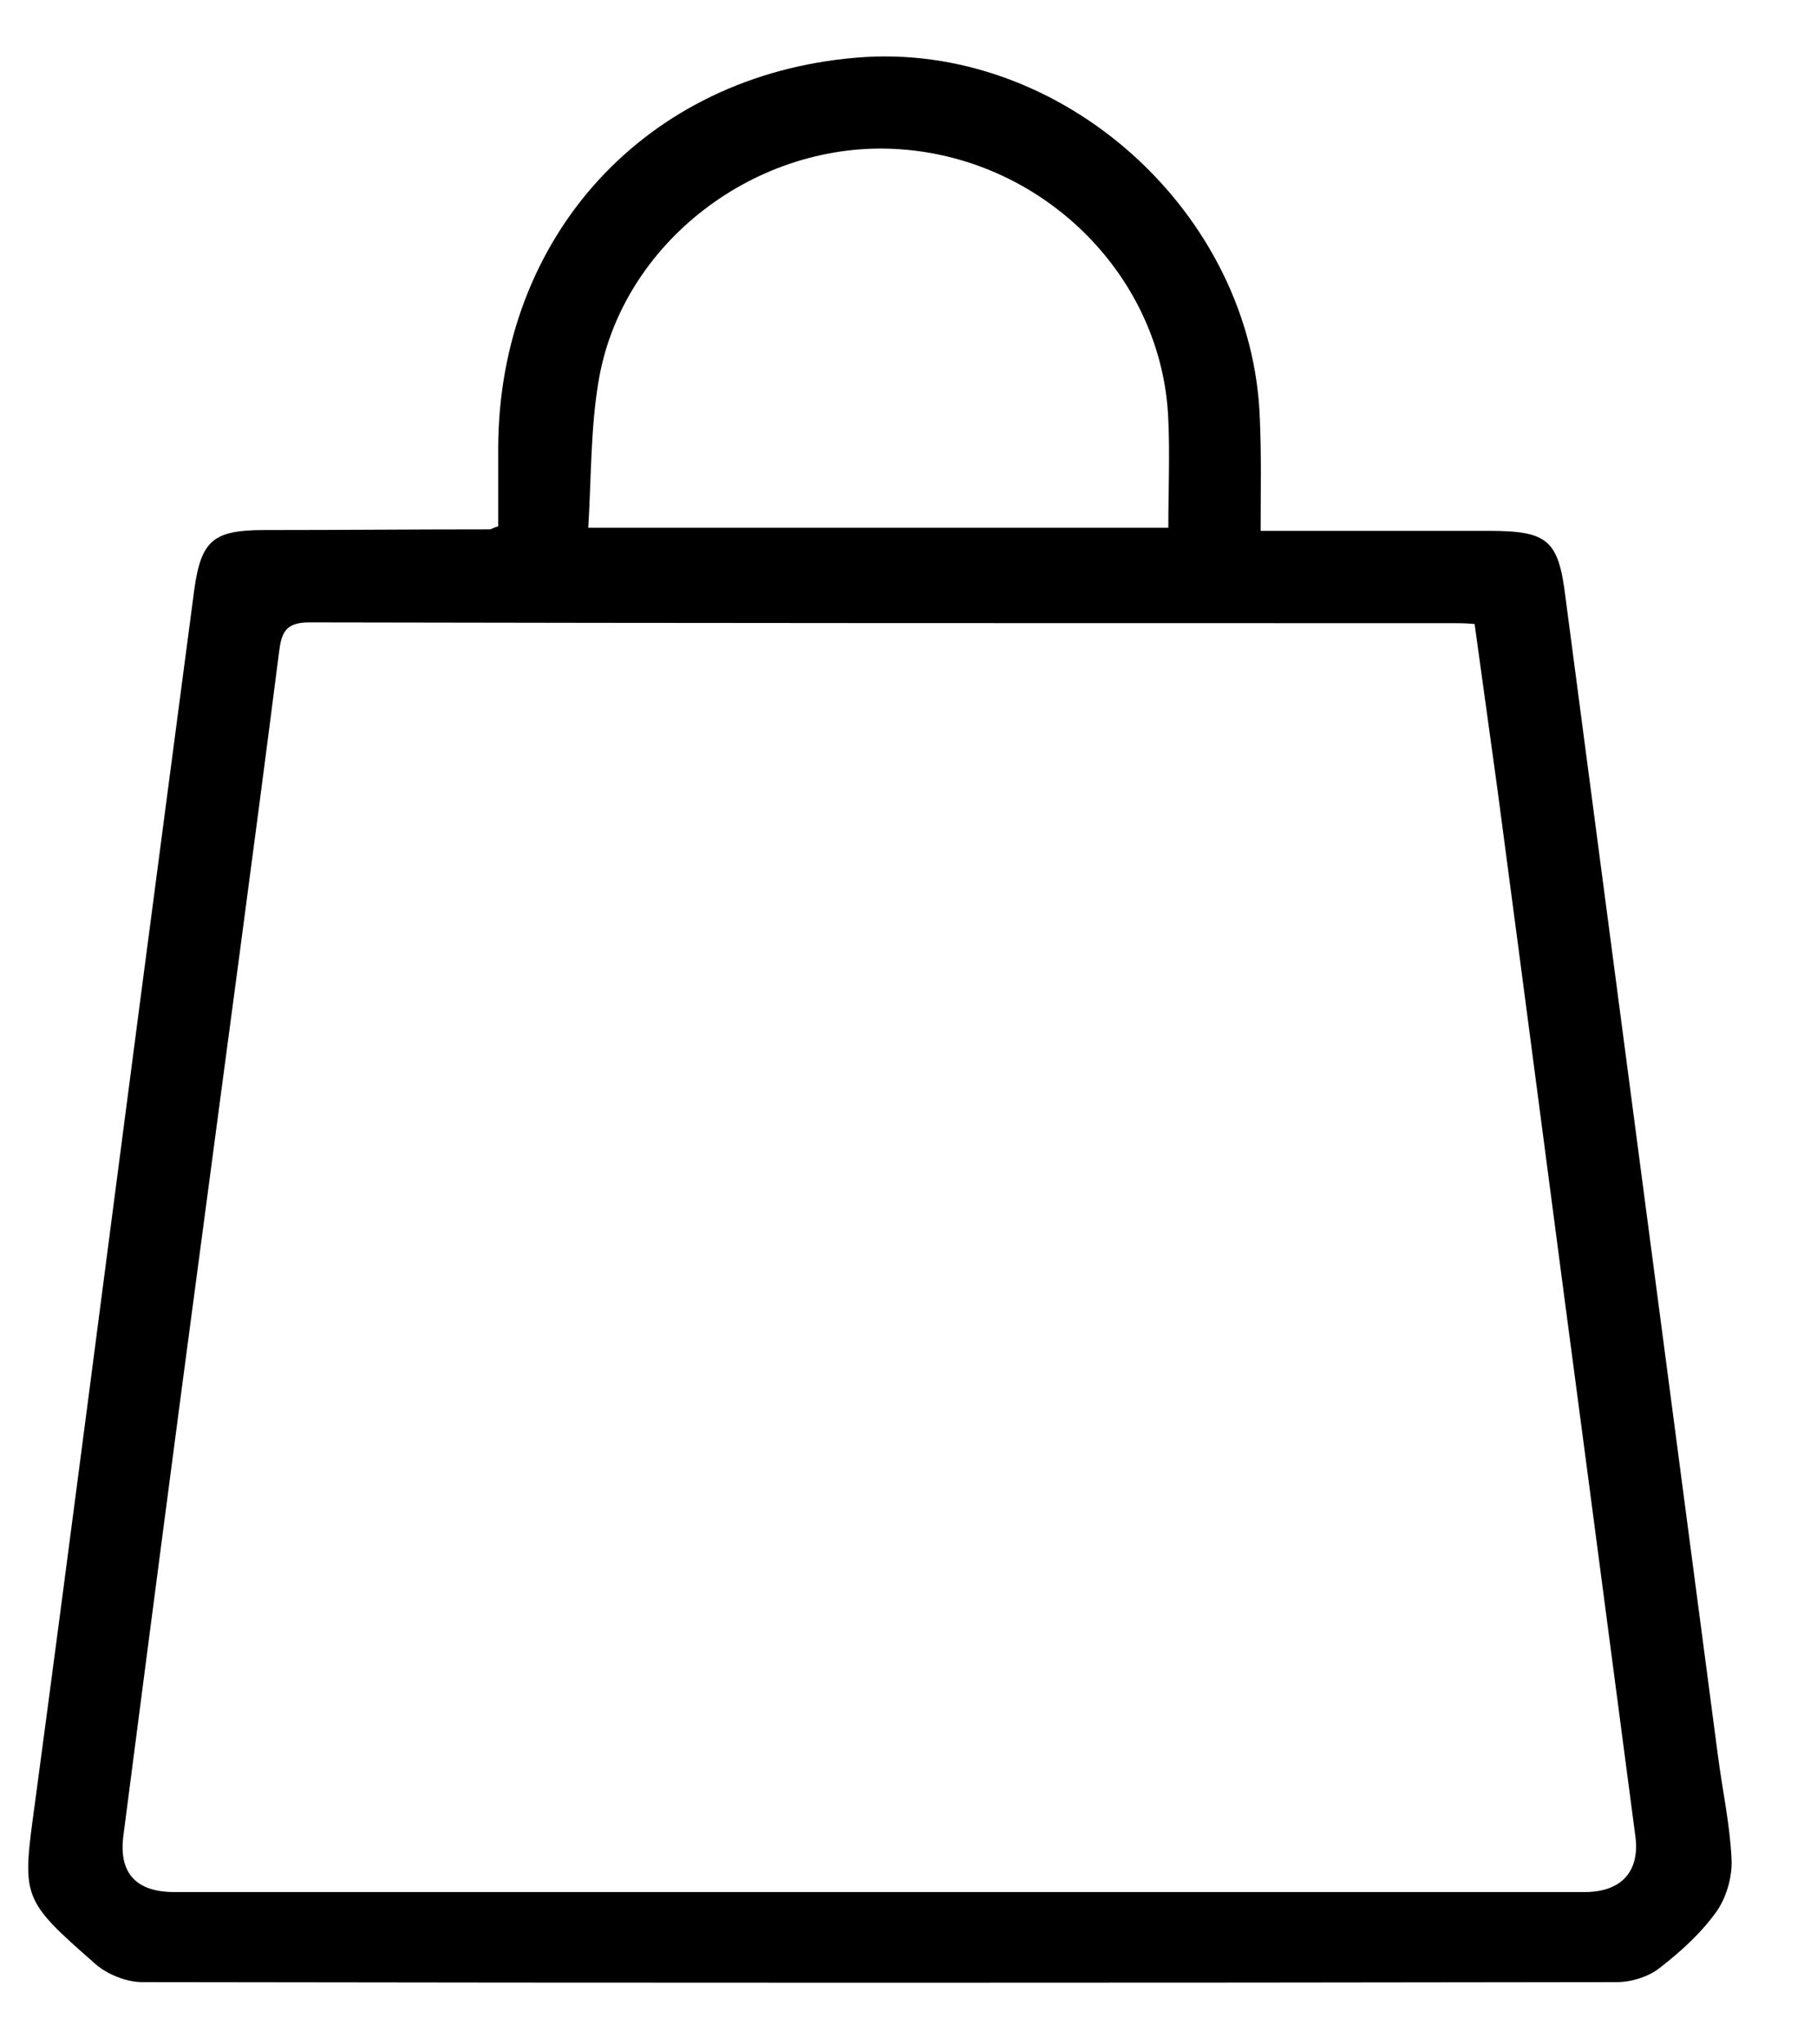<svg width="16" height="18" viewBox="0 0 16 18" fill="none" xmlns="http://www.w3.org/2000/svg">
<path d="M11.101 4.674C11.792 4.674 12.456 4.674 13.113 4.674C13.628 4.674 13.723 4.755 13.784 5.25C14.231 8.651 14.678 12.045 15.126 15.446C15.166 15.758 15.234 16.063 15.248 16.375C15.254 16.53 15.2 16.713 15.112 16.835C14.976 17.025 14.794 17.188 14.611 17.33C14.516 17.404 14.367 17.452 14.238 17.452C9.909 17.459 5.58 17.459 1.25 17.452C1.115 17.452 0.946 17.384 0.844 17.296C0.18 16.713 0.194 16.713 0.309 15.866C0.627 13.495 0.932 11.117 1.244 8.739C1.399 7.554 1.555 6.375 1.711 5.189C1.772 4.755 1.881 4.667 2.328 4.667C2.992 4.667 3.649 4.661 4.313 4.661C4.326 4.661 4.34 4.647 4.387 4.634C4.387 4.41 4.387 4.18 4.387 3.942C4.394 2.079 5.688 0.663 7.538 0.508C9.34 0.352 11.034 1.869 11.094 3.692C11.108 4.003 11.101 4.315 11.101 4.674ZM12.985 5.494C12.897 5.487 12.863 5.487 12.829 5.487C9.462 5.487 6.088 5.487 2.721 5.48C2.504 5.48 2.477 5.582 2.456 5.751C2.233 7.499 1.996 9.241 1.765 10.988C1.535 12.709 1.311 14.43 1.088 16.151C1.04 16.49 1.196 16.659 1.535 16.659C5.674 16.659 9.814 16.659 13.954 16.659C14.272 16.659 14.441 16.483 14.401 16.171C14.258 15.087 14.116 14.01 13.974 12.926C13.71 10.941 13.452 8.949 13.188 6.964C13.12 6.47 13.052 5.982 12.985 5.494ZM5.18 4.647C6.914 4.647 8.594 4.647 10.288 4.647C10.288 4.322 10.302 4.01 10.288 3.699C10.241 2.445 9.204 1.402 7.924 1.314C6.664 1.226 5.464 2.14 5.268 3.373C5.2 3.787 5.207 4.207 5.18 4.647Z" fill="black"/>
</svg>
